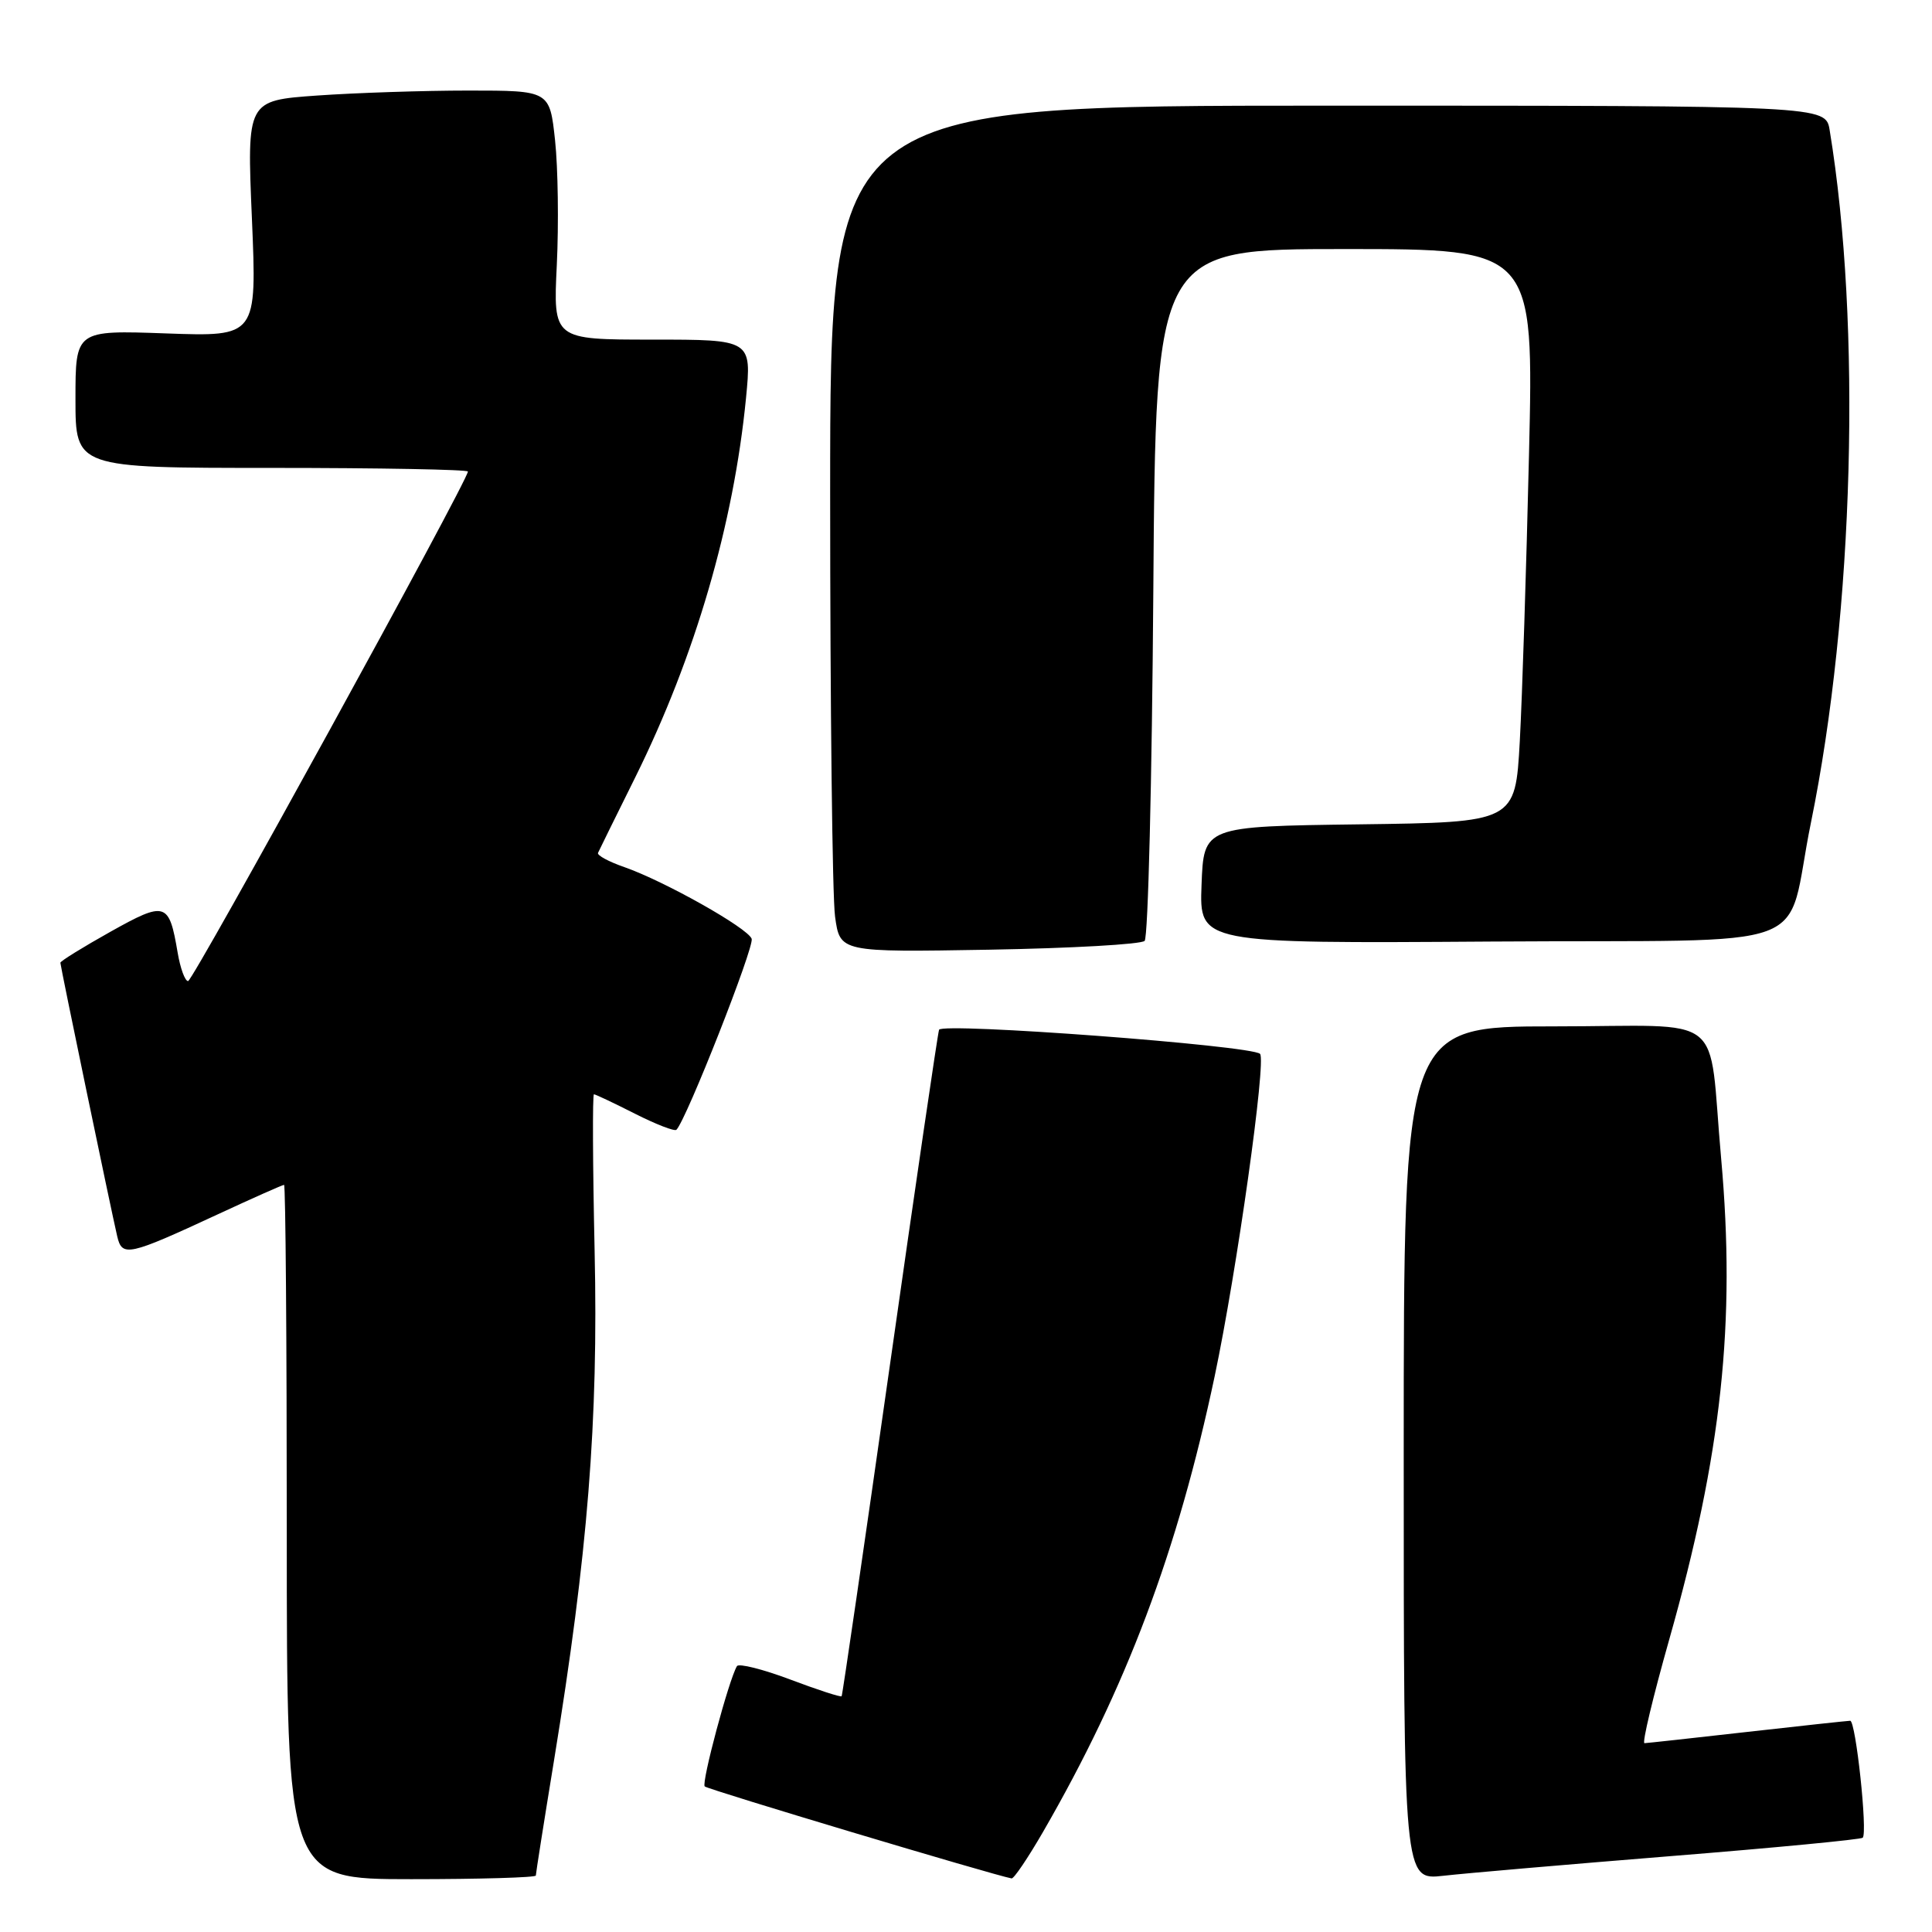 <?xml version="1.0" encoding="UTF-8" standalone="no"?>
<!DOCTYPE svg PUBLIC "-//W3C//DTD SVG 1.1//EN" "http://www.w3.org/Graphics/SVG/1.1/DTD/svg11.dtd" >
<svg xmlns="http://www.w3.org/2000/svg" xmlns:xlink="http://www.w3.org/1999/xlink" version="1.1" viewBox="0 0 256 256">
 <g >
 <path fill="currentColor"
d=" M 71.00 248.52 C 71.00 248.25 72.08 241.39 73.41 233.27 C 77.89 205.82 79.29 188.32 78.79 165.75 C 78.54 154.34 78.50 145.00 78.70 145.00 C 78.90 145.00 81.35 146.16 84.13 147.57 C 86.92 148.98 89.39 149.94 89.63 149.70 C 90.95 148.38 99.99 125.42 99.60 124.39 C 99.04 122.94 88.07 116.77 82.74 114.90 C 80.66 114.18 79.09 113.33 79.24 113.01 C 79.38 112.69 81.61 108.17 84.19 102.97 C 92.11 86.97 97.21 69.48 98.85 52.75 C 99.60 45.00 99.60 45.00 86.45 45.00 C 73.30 45.00 73.30 45.00 73.78 35.11 C 74.04 29.67 73.94 22.25 73.55 18.61 C 72.84 12.00 72.84 12.00 62.07 12.00 C 56.15 12.00 47.12 12.30 42.01 12.66 C 32.71 13.32 32.71 13.32 33.38 28.97 C 34.04 44.61 34.04 44.61 22.02 44.18 C 10.00 43.75 10.00 43.75 10.00 52.88 C 10.00 62.00 10.00 62.00 36.00 62.00 C 50.30 62.00 62.00 62.22 62.00 62.48 C 62.00 63.68 25.58 130.00 24.92 130.00 C 24.51 130.00 23.89 128.30 23.54 126.23 C 22.40 119.51 21.95 119.37 14.62 123.47 C 10.98 125.51 8.00 127.35 8.00 127.57 C 8.00 128.01 14.70 160.25 15.53 163.81 C 16.18 166.59 16.97 166.42 28.89 160.89 C 33.50 158.75 37.44 157.00 37.64 157.00 C 37.84 157.00 38.00 177.70 38.00 203.00 C 38.00 249.00 38.00 249.00 54.50 249.00 C 63.58 249.00 71.00 248.78 71.00 248.52 Z  M 138.20 242.75 C 149.24 223.64 156.04 205.58 160.95 182.36 C 163.89 168.41 167.82 140.48 166.96 139.64 C 165.83 138.53 124.77 135.45 124.43 136.45 C 124.24 137.03 121.30 157.07 117.90 181.00 C 114.50 204.93 111.63 224.62 111.52 224.76 C 111.40 224.91 108.33 223.91 104.70 222.54 C 101.06 221.17 97.89 220.38 97.65 220.77 C 96.58 222.55 92.91 236.25 93.38 236.71 C 93.78 237.12 131.60 248.45 134.04 248.90 C 134.34 248.96 136.21 246.19 138.20 242.75 Z  M 221.45 245.94 C 235.17 244.84 246.59 243.74 246.82 243.51 C 247.49 242.84 245.90 228.00 245.16 228.01 C 244.80 228.02 238.65 228.68 231.50 229.49 C 224.35 230.30 218.23 230.97 217.90 230.98 C 217.56 230.99 219.04 224.81 221.18 217.25 C 228.14 192.66 230.01 175.25 228.06 153.50 C 226.28 133.72 229.16 136.00 205.89 136.00 C 186.00 136.00 186.00 136.00 186.00 192.57 C 186.00 249.14 186.00 249.14 191.25 248.55 C 194.14 248.22 207.73 247.05 221.45 245.94 Z  M 151.67 124.67 C 152.13 124.21 152.64 103.40 152.82 78.42 C 153.14 33.00 153.14 33.00 178.19 33.00 C 203.24 33.00 203.24 33.00 202.60 60.25 C 202.25 75.24 201.70 92.33 201.38 98.23 C 200.78 108.96 200.78 108.96 180.14 109.23 C 159.50 109.50 159.50 109.50 159.21 117.26 C 158.92 125.02 158.92 125.02 197.64 124.76 C 242.04 124.46 236.36 126.58 239.96 109.00 C 245.66 81.09 246.69 43.04 242.44 17.25 C 241.91 14.00 241.91 14.00 175.95 14.00 C 110.00 14.00 110.00 14.00 110.00 65.36 C 110.00 93.61 110.29 118.85 110.65 121.45 C 111.30 126.18 111.30 126.18 131.07 125.84 C 141.94 125.65 151.21 125.13 151.67 124.67 Z "/>
</g>
</svg>